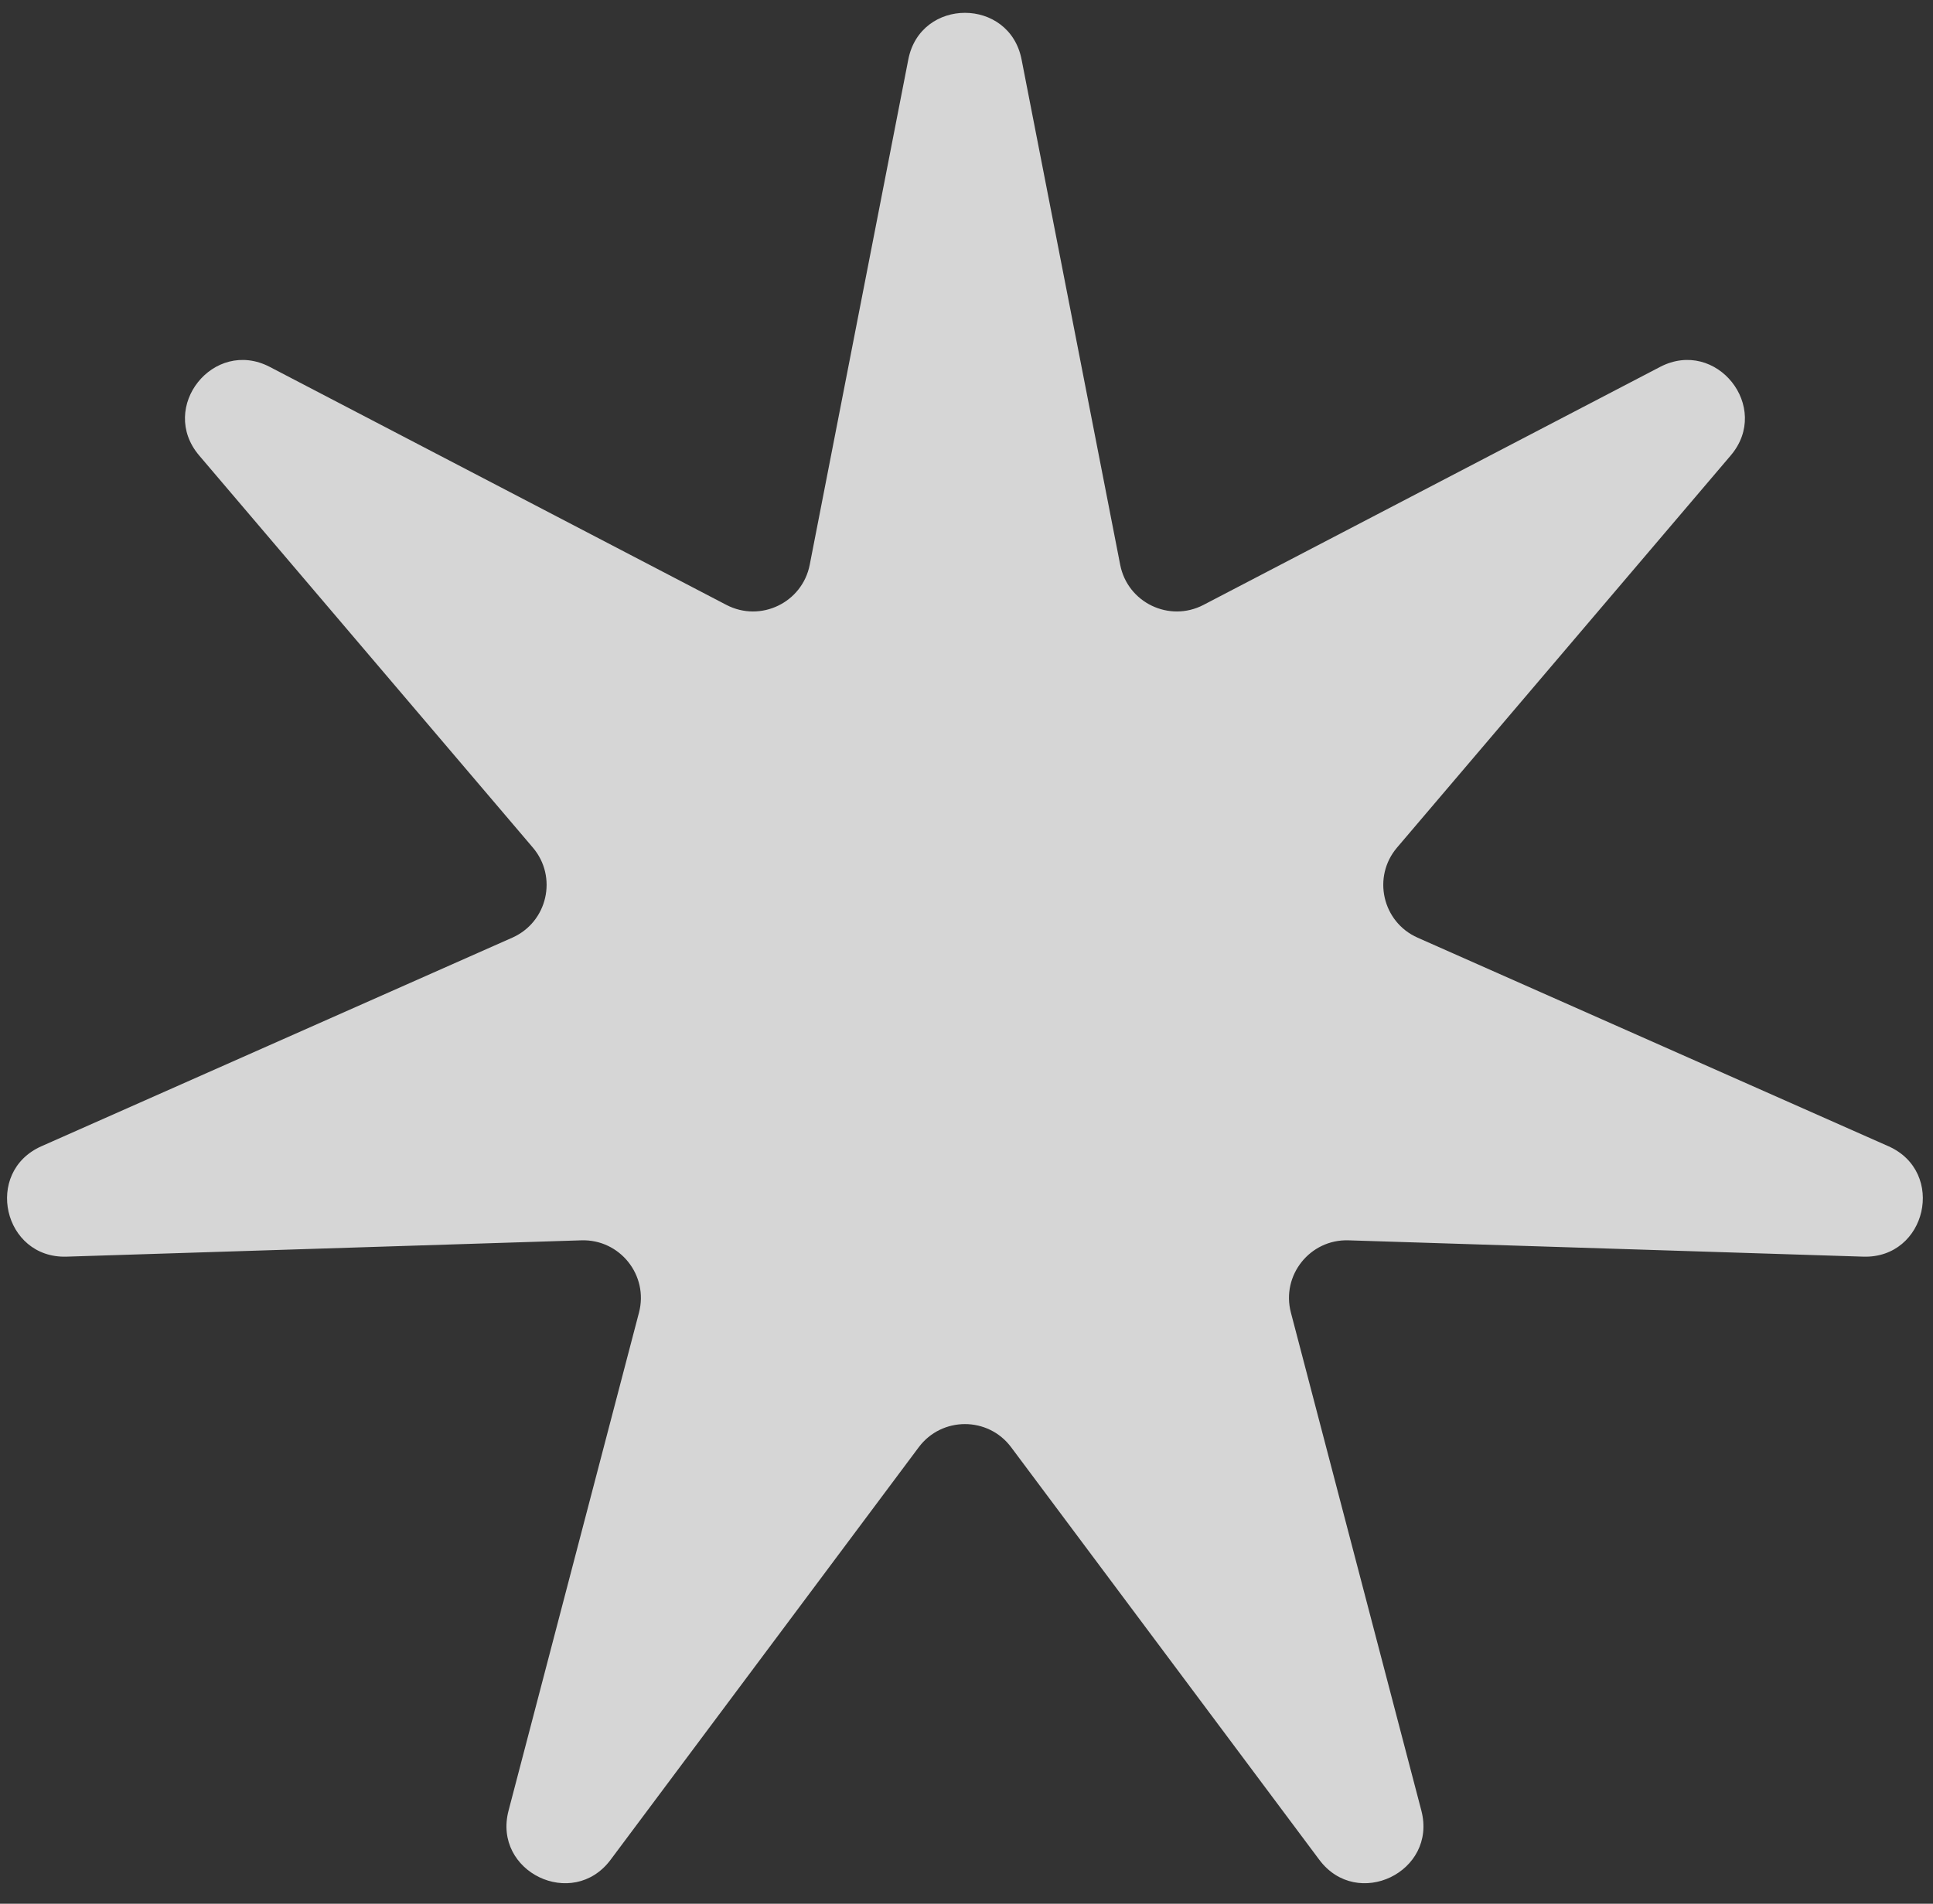 <svg width="67" height="66" viewBox="0 0 67 66" fill="none" xmlns="http://www.w3.org/2000/svg">
<rect x="0" y="0" width="67" height="66" fill="#333333" stroke="none"/>
<path d="M31.483 2.062C31.904 -0.094 34.988 -0.094 35.409 2.062L38.827 19.58C39.083 20.892 40.529 21.588 41.714 20.971L57.541 12.72C59.489 11.705 61.412 14.117 59.989 15.79L48.423 29.384C47.557 30.402 47.914 31.967 49.137 32.508L65.455 39.738C67.463 40.628 66.777 43.636 64.581 43.566L46.742 43C45.406 42.957 44.405 44.212 44.744 45.505L49.266 62.771C49.822 64.896 47.043 66.235 45.728 64.475L35.048 50.174C34.249 49.103 32.644 49.103 31.844 50.174L21.164 64.475C19.849 66.235 17.07 64.896 17.627 62.771L22.148 45.505C22.487 44.212 21.486 42.957 20.15 43L2.311 43.566C0.115 43.636 -0.571 40.628 1.437 39.738L17.755 32.508C18.978 31.967 19.335 30.402 18.469 29.384L6.903 15.79C5.48 14.117 7.403 11.705 9.351 12.72L25.178 20.971C26.363 21.588 27.809 20.892 28.066 19.58L31.483 2.062Z" fill="white" fill-opacity="0.8"/>
</svg>

